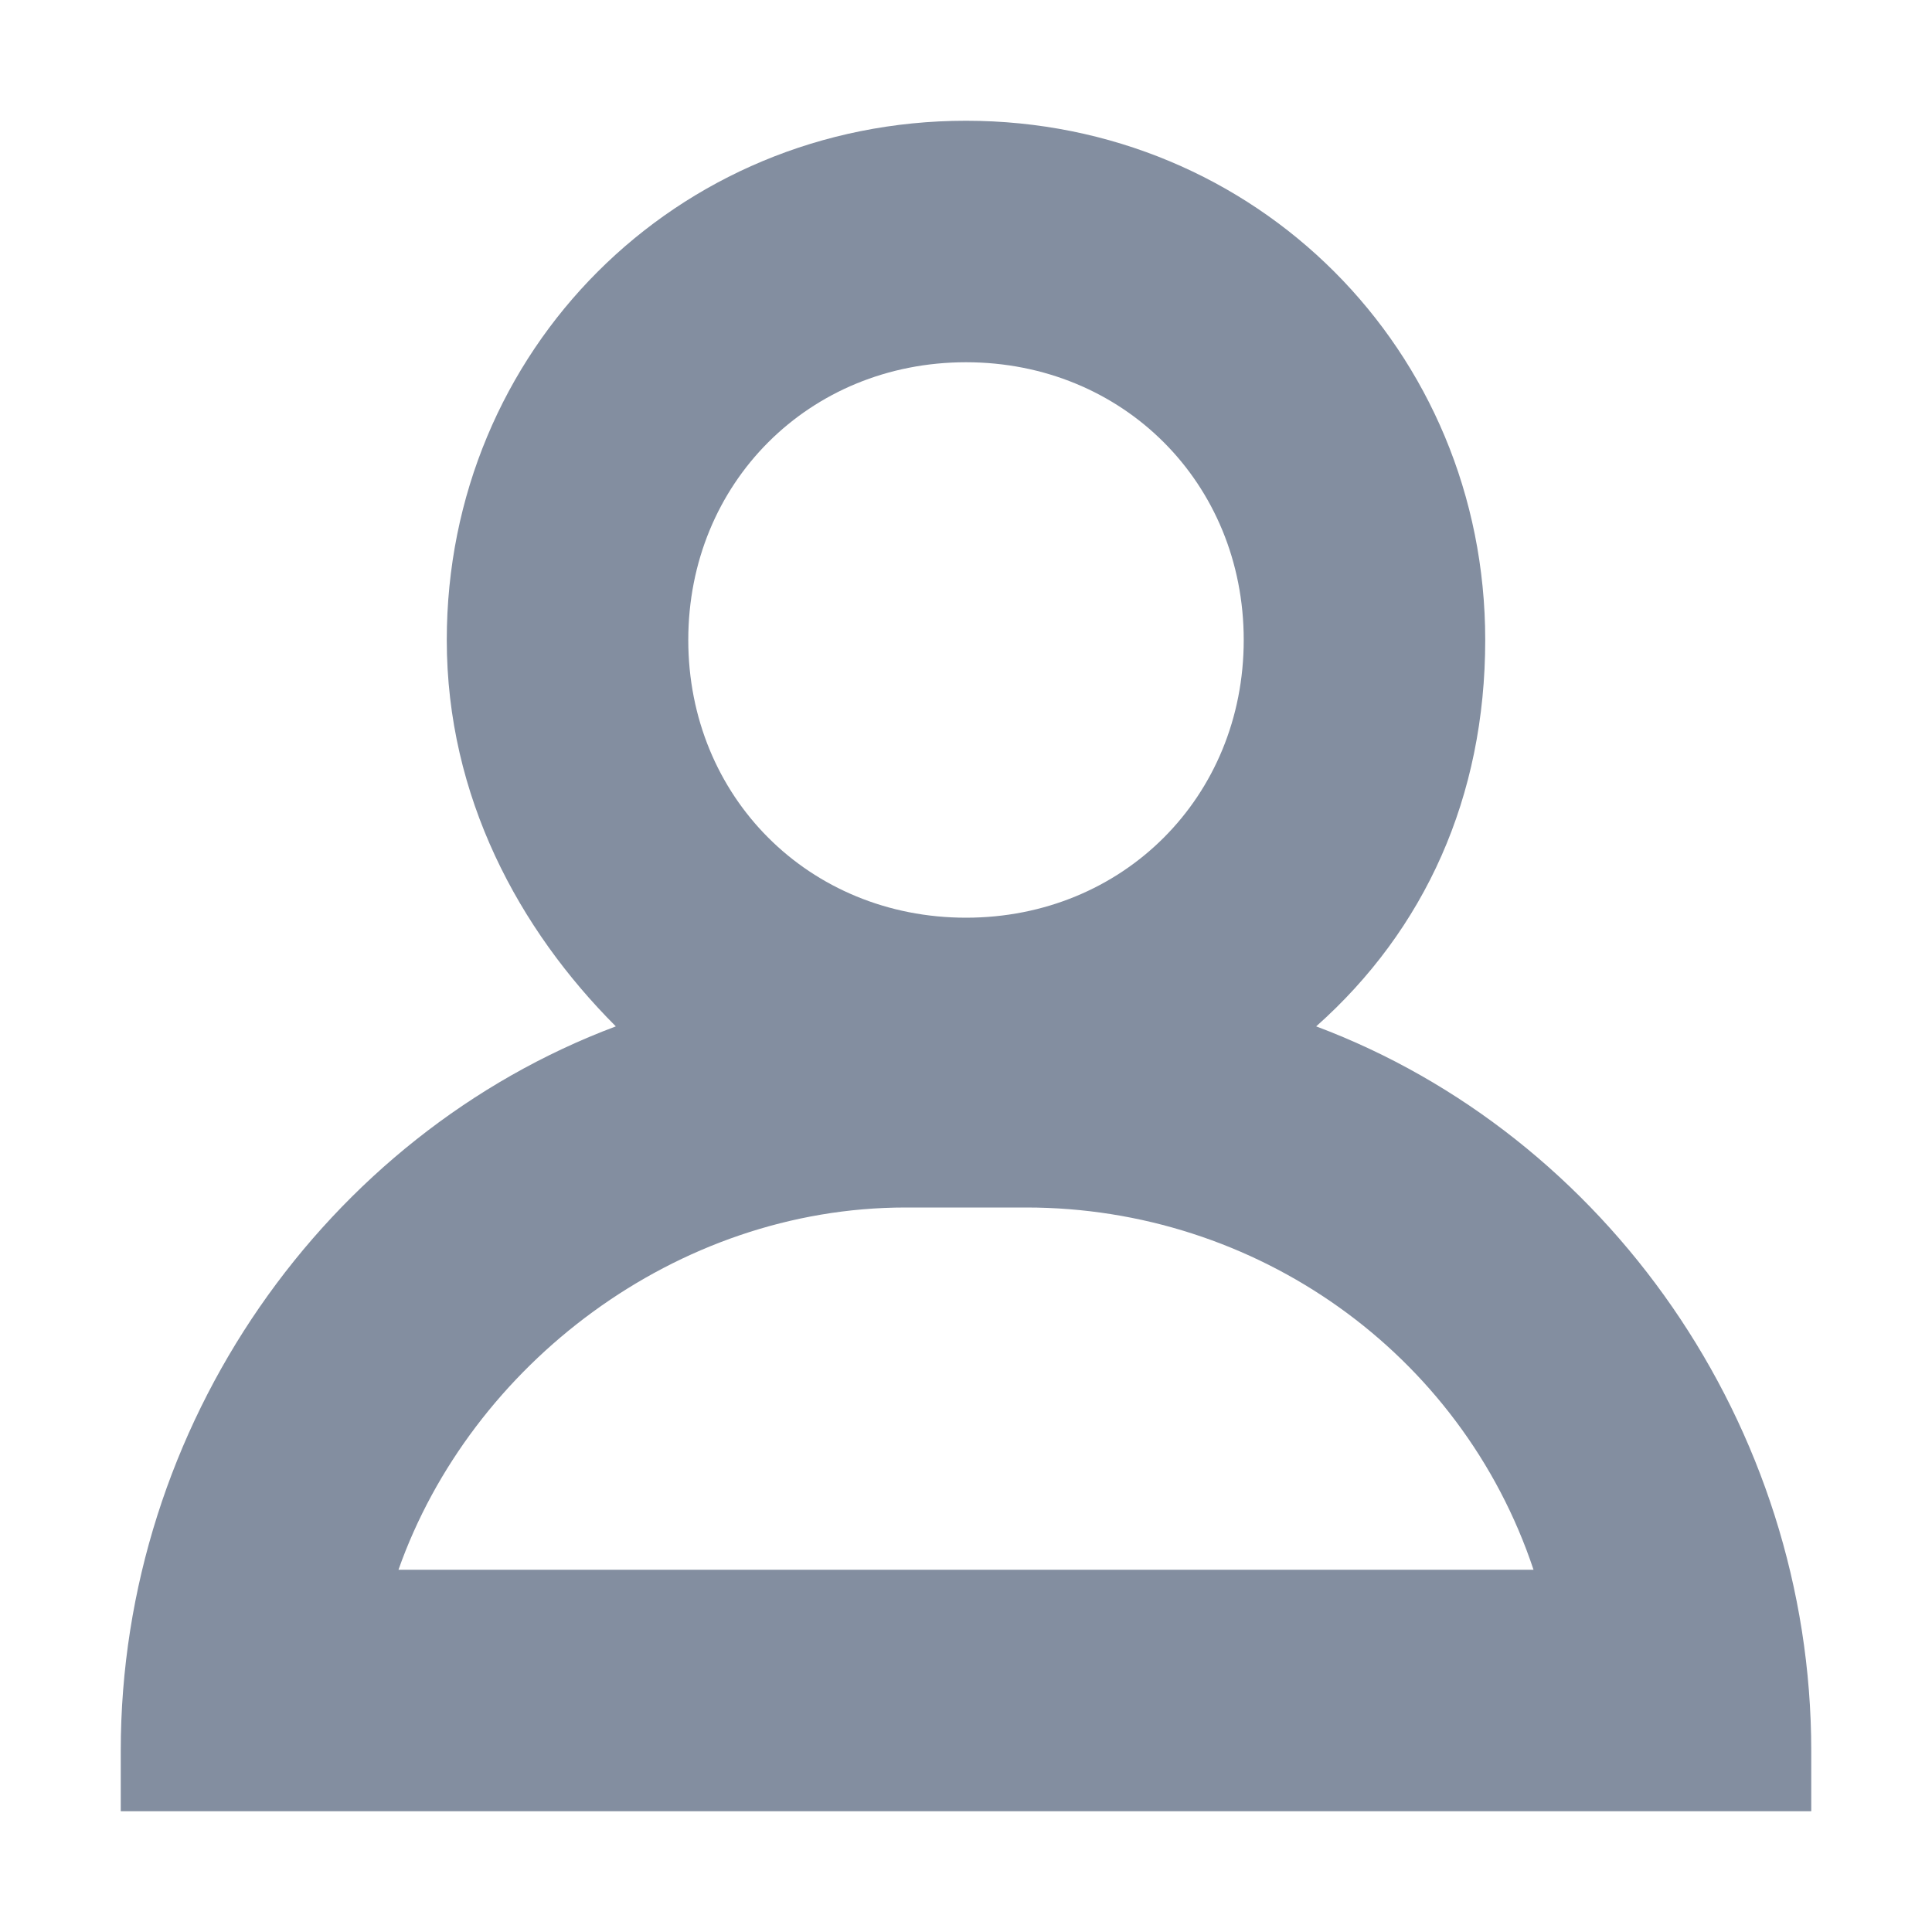 <?xml version="1.0" encoding="utf-8"?>
<!-- Generator: Adobe Illustrator 23.0.0, SVG Export Plug-In . SVG Version: 6.00 Build 0)  -->
<svg version="1.1" id="Layer_1" xmlns="http://www.w3.org/2000/svg" xmlns:xlink="http://www.w3.org/1999/xlink" x="0px" y="0px"
	 viewBox="0 0 16 16" enable-background="new 0 0 16 16" xml:space="preserve">
<path fill="#838EA0" d="M10.9,8.5c0.9-0.8,1.4-1.9,1.4-3.2C12.3,2.9,10.4,1,8,1S3.7,2.9,3.7,5.3c0,1.3,0.6,2.4,1.4,3.2
	C2.7,9.4,1,11.8,1,14.5V15H15v-0.5C15,11.8,13.3,9.4,10.9,8.5z M8,3c1.3,0,2.3,1,2.3,2.3S9.3,7.6,8,7.6s-2.3-1-2.3-2.3S6.7,3,8,3z
	 M3.3,13c0.6-1.7,2.3-3,4.2-3h1c1.9,0,3.6,1.2,4.2,3H3.3z"/>
</svg>
